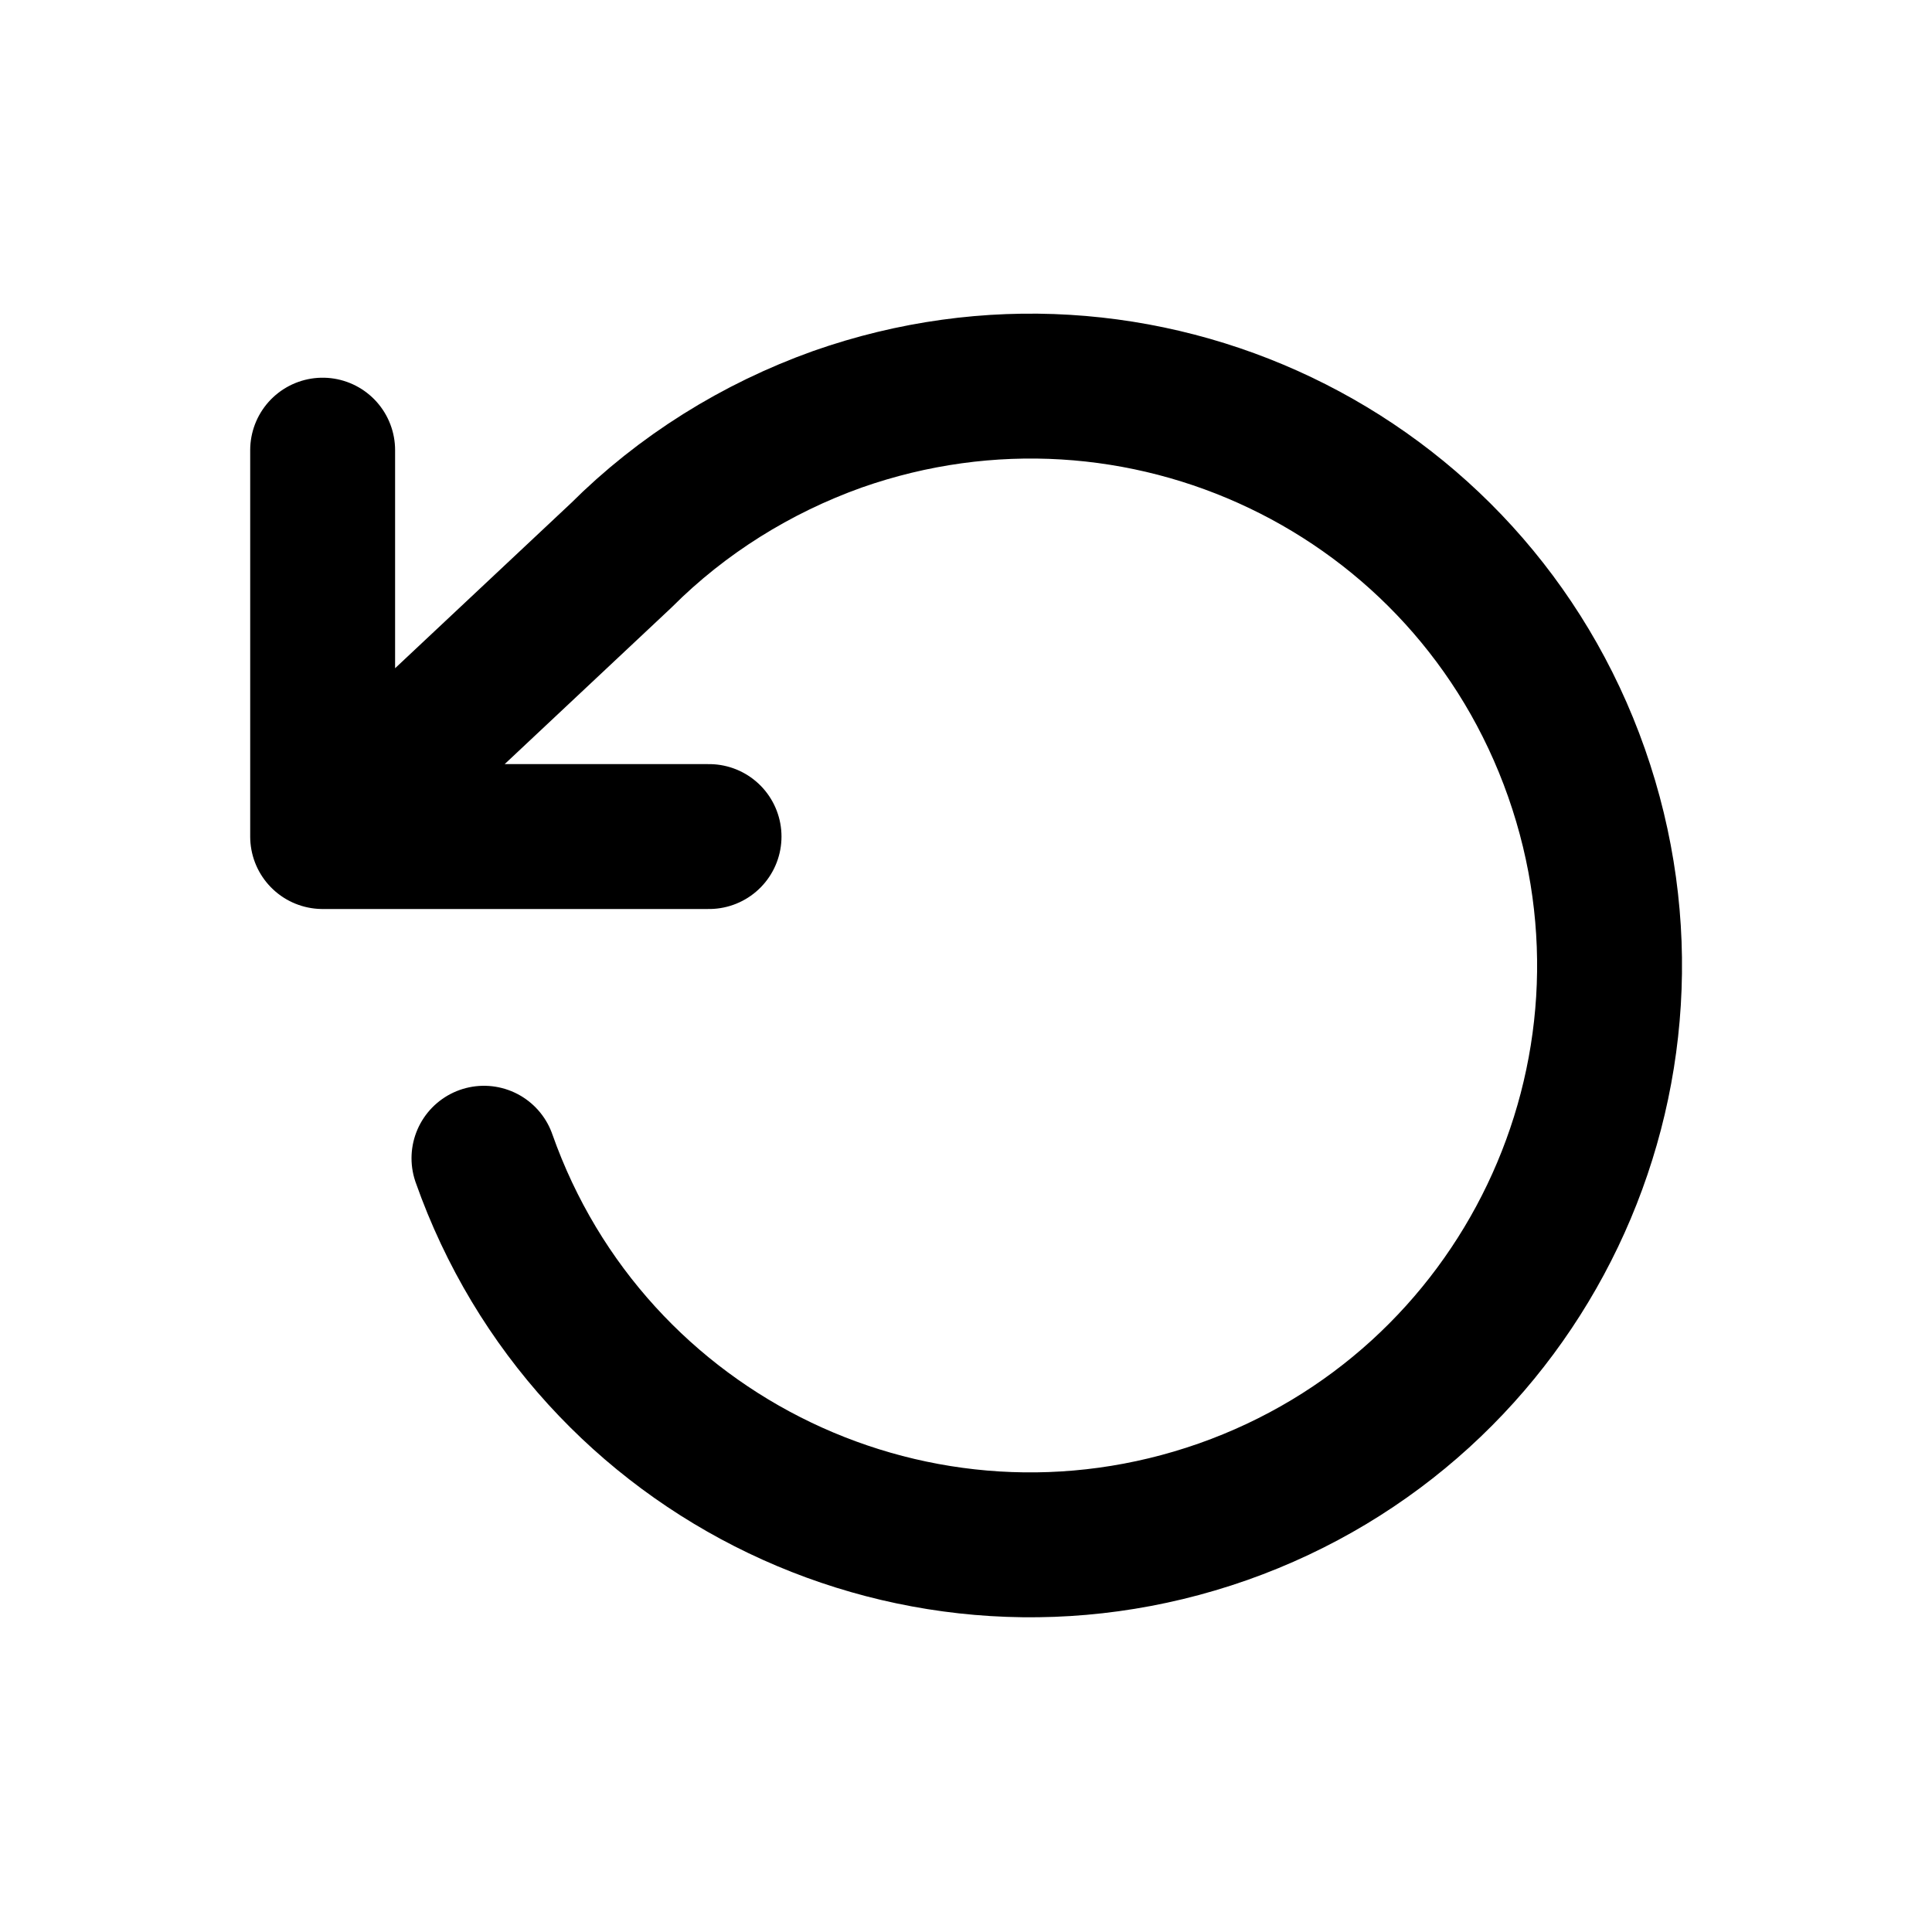 <?xml version="1.0" encoding="UTF-8"?>
<svg id="a" data-name="Layer 1" xmlns="http://www.w3.org/2000/svg" width="20" height="20" viewBox="0 0 20 20">
  <path d="m7.34,8.66h-4v-4m1.67,7.33c1.1,3.12,4.52,4.76,7.65,3.66,3.12-1.1,4.76-4.52,3.66-7.65s-4.52-4.76-7.65-3.66c-.84.3-1.61.78-2.24,1.41l-3.09,2.9" fill="none" stroke="#000" stroke-linecap="round" stroke-linejoin="round" stroke-width="1.5"/>
</svg>